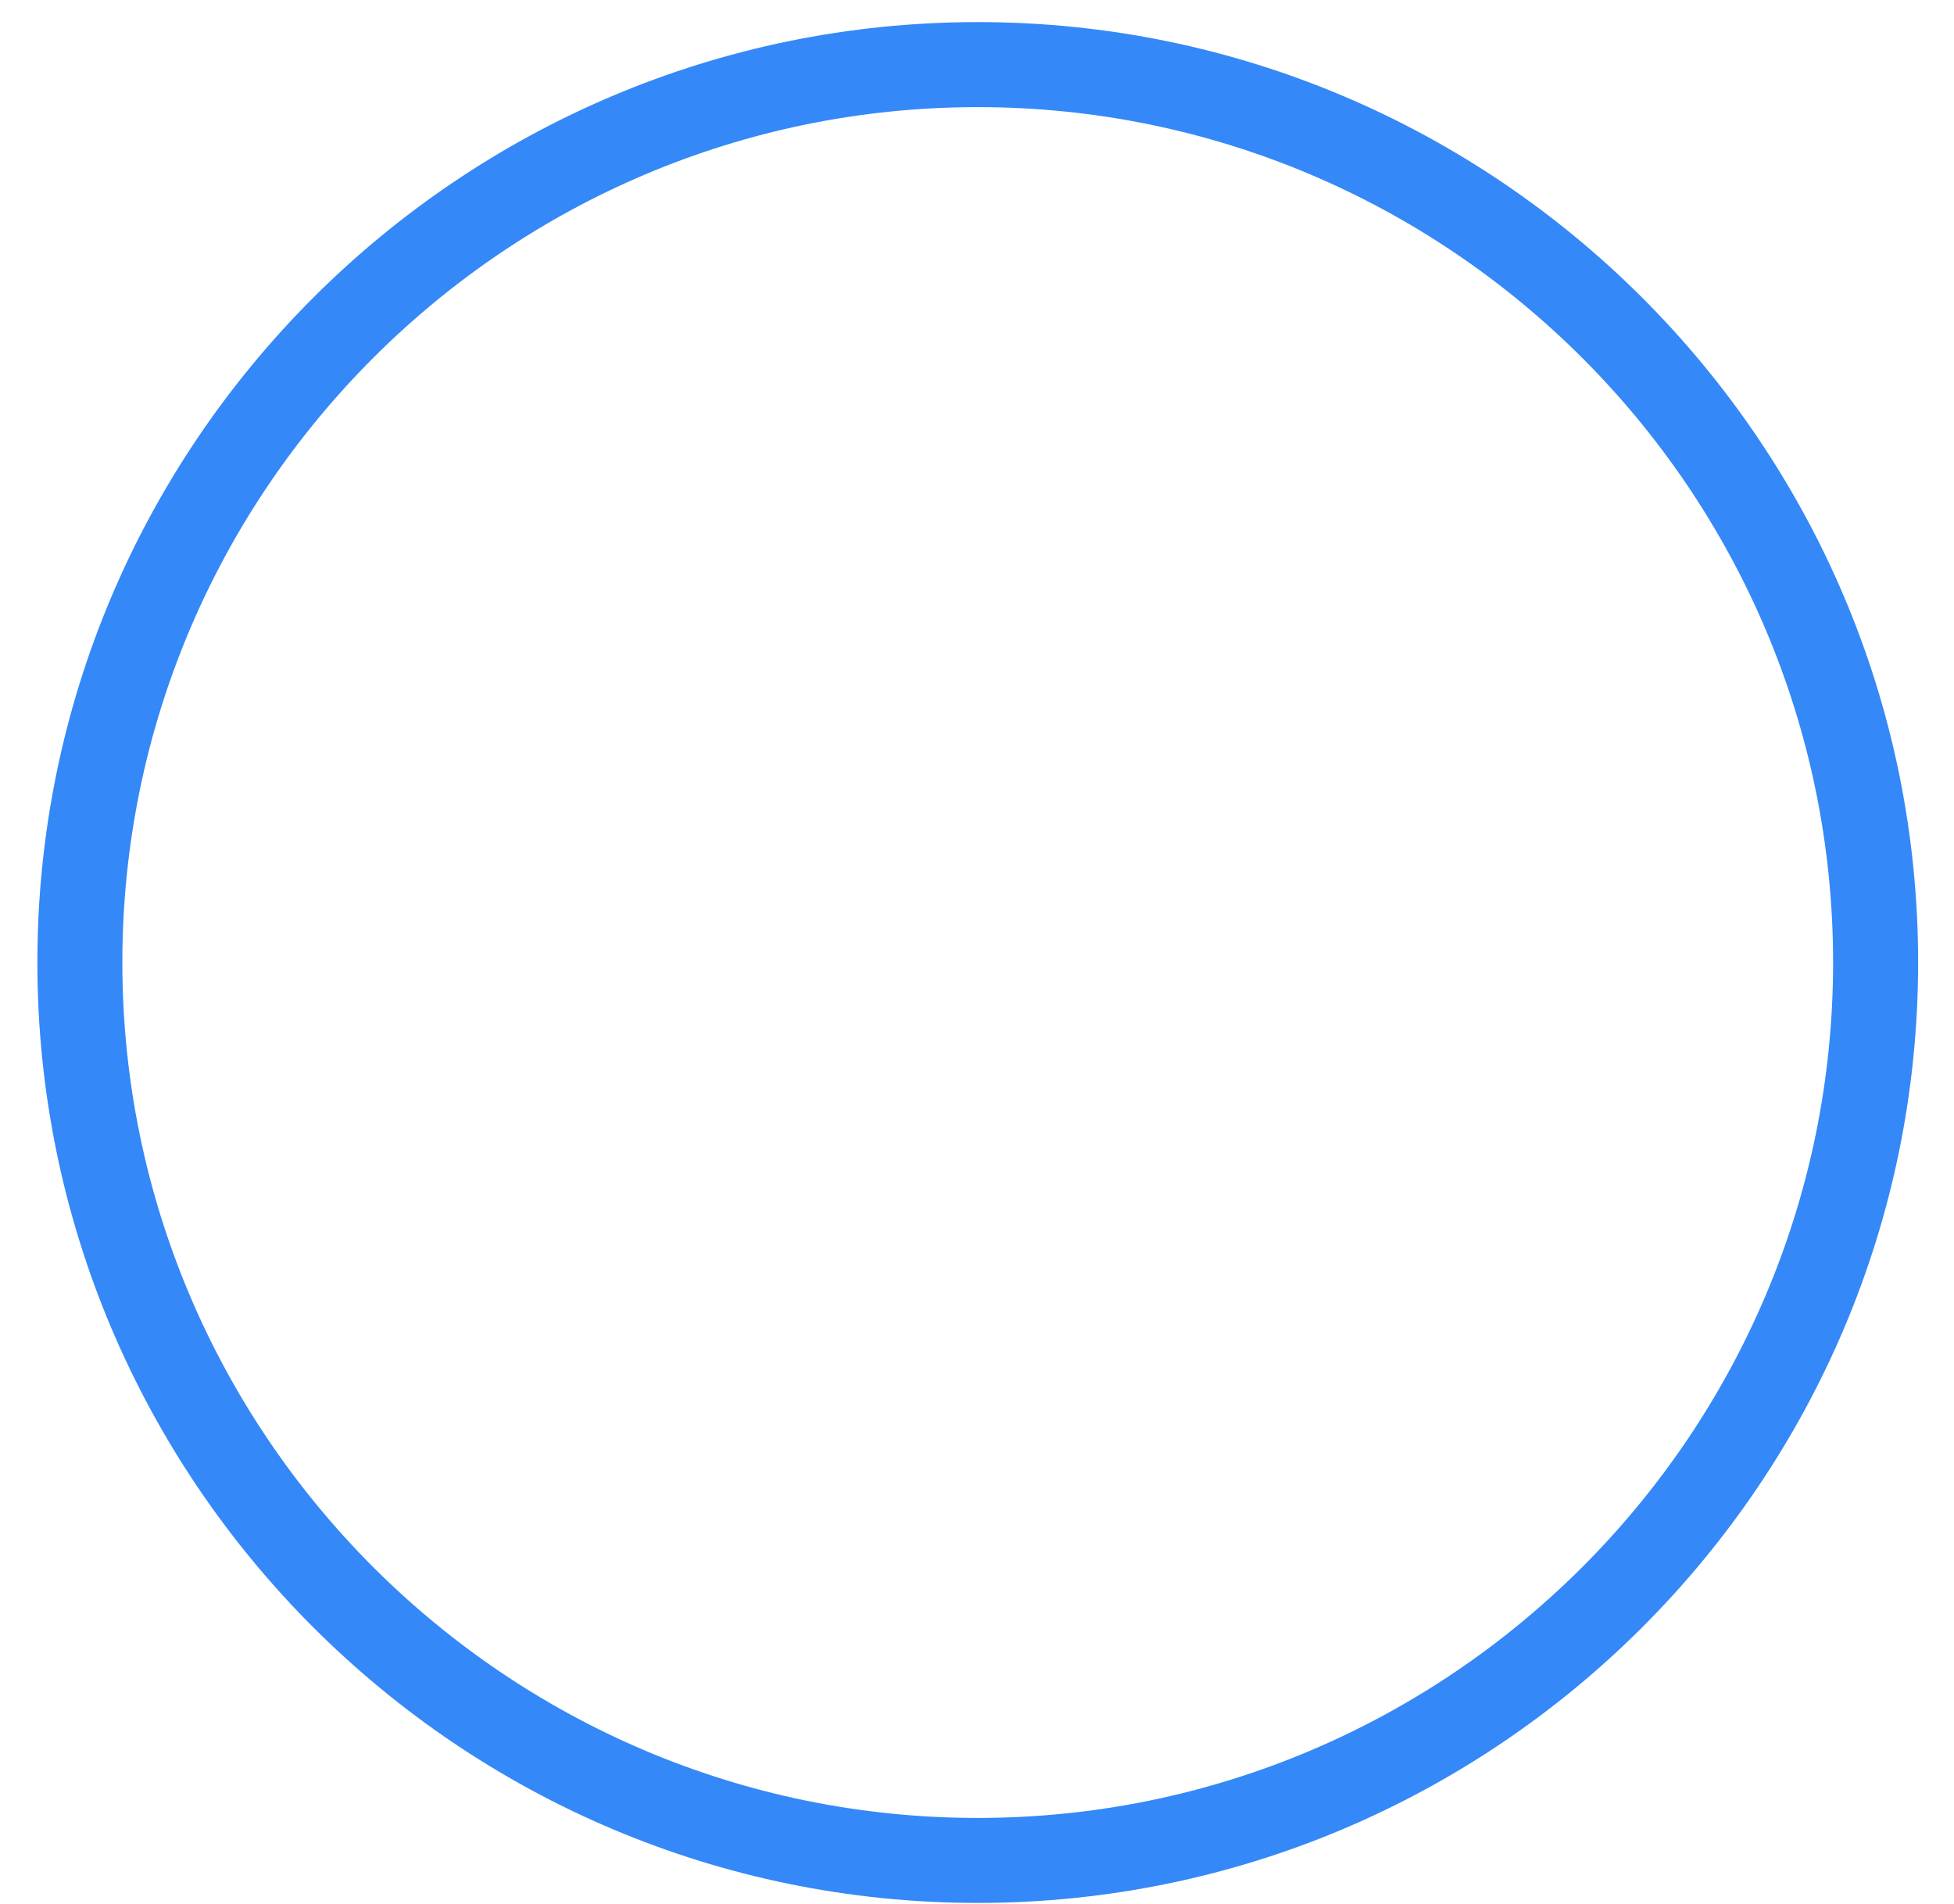 ﻿<?xml version="1.0" encoding="utf-8"?>
<svg version="1.1" xmlns:xlink="http://www.w3.org/1999/xlink" width="39px" height="38px" xmlns="http://www.w3.org/2000/svg">
  <g transform="matrix(1 0 0 1 -1466 -953 )">
    <path d="M 38.284 19.21  C 38.284 29.56  29.864 37.98  19.515 37.98  C 9.165 37.98  0.746 29.56  0.746 19.21  C 0.746 8.861  9.165 0.441  19.515 0.441  C 29.864 0.441  38.284 8.861  38.284 19.21  Z M 36.587 19.21  C 36.587 9.797  28.928 2.138  19.515 2.138  C 10.101 2.138  2.442 9.797  2.442 19.21  C 2.442 28.624  10.101 36.284  19.515 36.284  C 28.928 36.284  36.587 28.624  36.587 19.21  Z " fill-rule="nonzero" fill="#3488f8" stroke="none" transform="matrix(1 0 0 1 1466 953 )" />
  </g>
</svg>